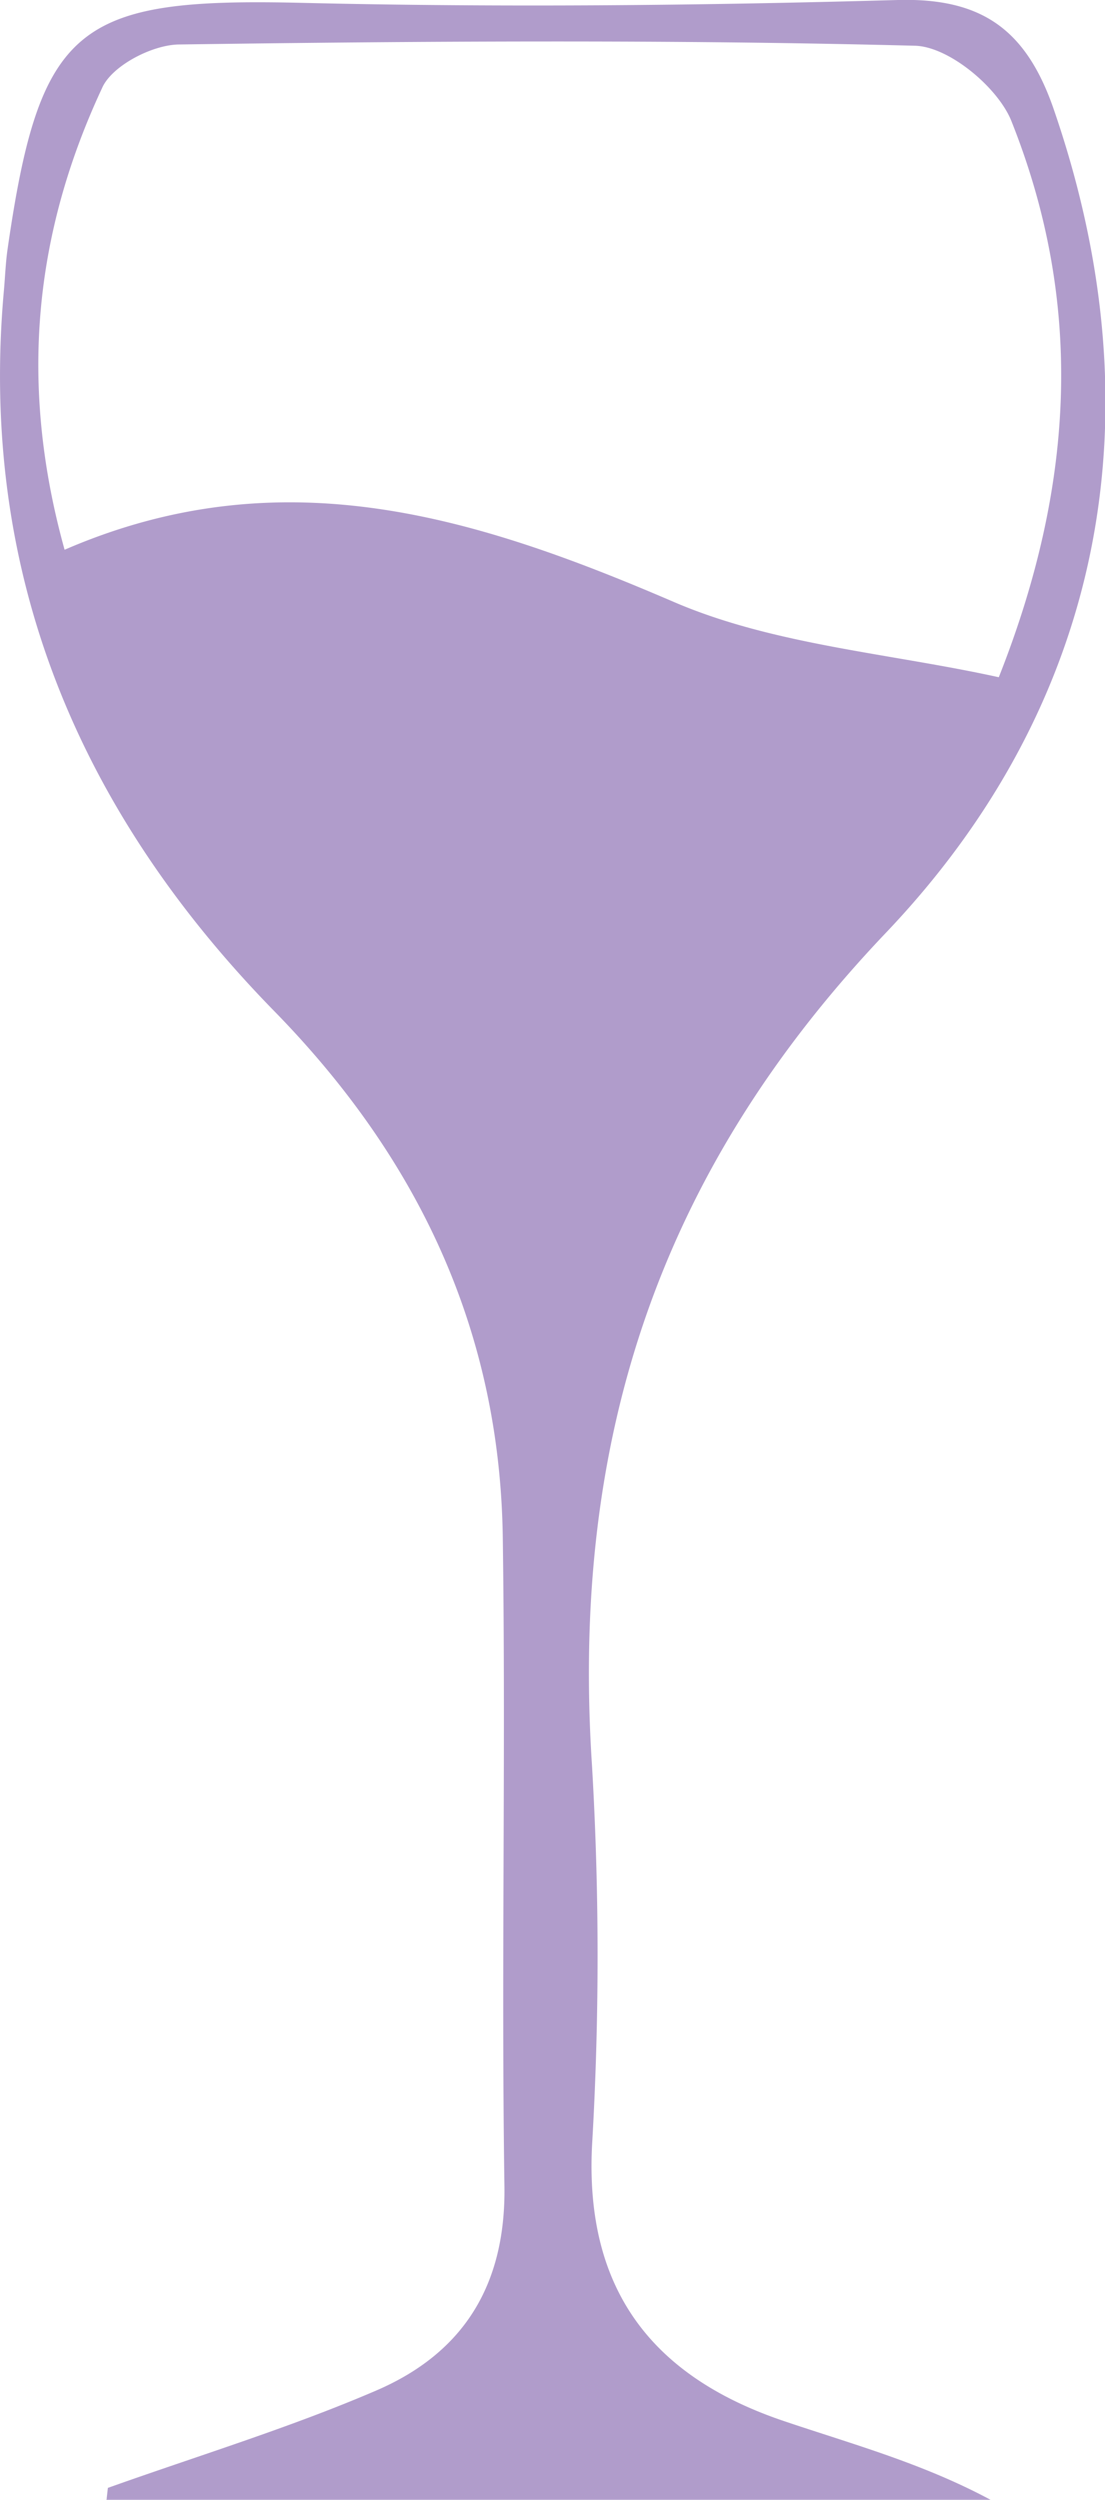 <svg xmlns="http://www.w3.org/2000/svg" viewBox="0 0 114.11 257.96"><defs><style>.cls-1{fill:#b09ccb;}</style></defs><g id="Layer_2" data-name="Layer 2"><g id="Layer_1-2" data-name="Layer 1"><g id="Group_126" data-name="Group 126"><path id="Path_6" data-name="Path 6" class="cls-1" d="M11.14,256.73c9.25-3.3,18.7-6.17,27.72-10.05s13.4-10.91,13.23-21.16c-.33-22.29.15-44.6-.17-66.89-.3-21.23-8.66-39-23.54-54.23C8.19,83.79-2.25,59.23.41,29.89c.12-1.36.17-2.74.36-4.1C4.11,2.58,8-.24,31,.29,51.57.78,72.16.58,92.72,0c8.59-.23,13.16,3,16,11,11.11,31.92,5.1,61.8-17.22,85.24-23.82,25-32.55,52.89-30.36,86.05a335.38,335.38,0,0,1,0,39.09c-.76,15,6.32,23.94,19.92,28.49,7,2.36,14.23,4.33,21.25,8.1H11Zm92-186.84c8-20.18,8.7-38.93,1.27-57.48C103,9,98,4.81,94.49,4.72c-25.3-.65-50.63-.48-75.95-.13-2.77,0-7,2.19-8,4.5C3.58,24,1.89,39.52,6.67,56.73,29.15,47,49.19,53.35,69.59,62.12c10.35,4.45,22.26,5.28,33.57,7.77Z"/></g></g></g></svg>
